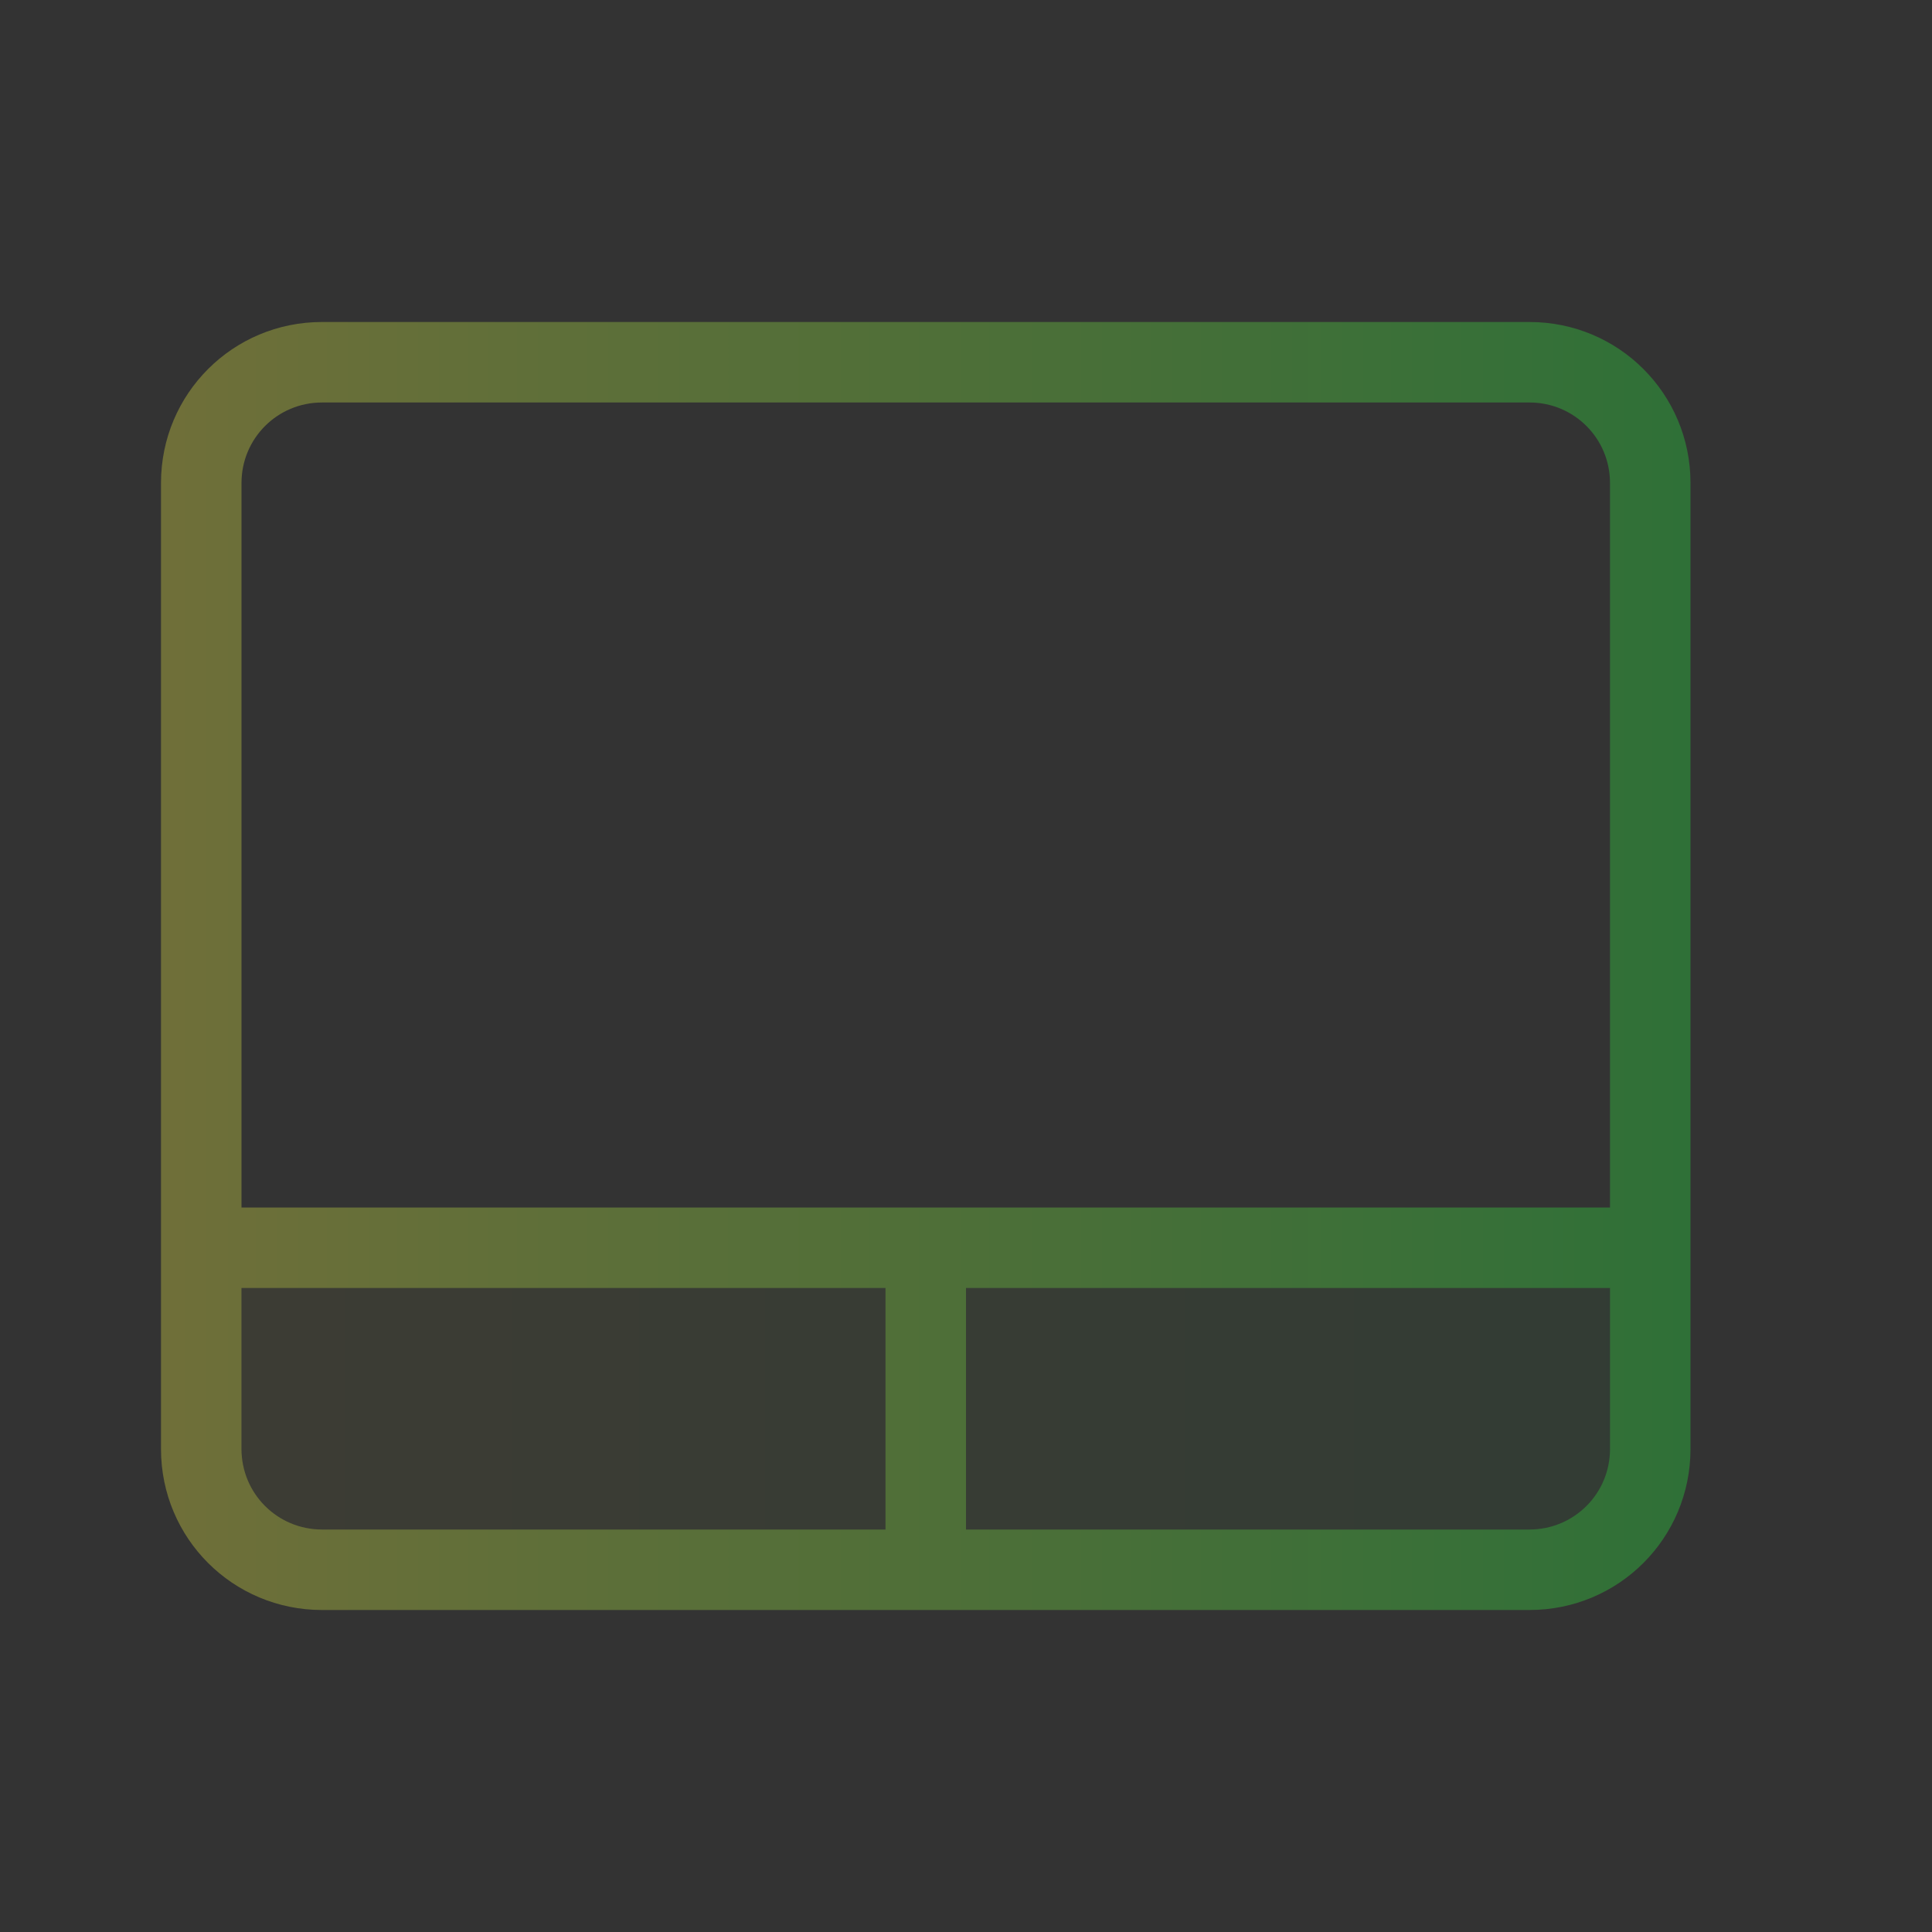 <svg width="24" height="24" viewBox="0 0 24 24" fill="none" xmlns="http://www.w3.org/2000/svg">
<rect x="0" y="0" width="24" height="24" fill="#333333" stroke="none"/>
<g opacity="0.3">
<path opacity="0.15" d="M20 16H3V19H20V16Z" fill="url(#paint0_linear_9_6082)"/>
<path d="M4 4C2.892 4 2 4.892 2 6V18C2 19.108 2.892 20 4 20H19C20.108 20 21 19.108 21 18V6C21 4.892 20.108 4 19 4H4ZM4 5H19C19.554 5 20 5.446 20 6V15H3V6C3 5.446 3.446 5 4 5ZM3 16H11V19H4C3.446 19 3 18.554 3 18V16ZM12 16H20V18C20 18.554 19.554 19 19 19H12V16Z" fill="url(#paint1_linear_9_6082)"/>
</g>
<defs>
<linearGradient id="paint0_linear_9_6082" x1="3" y1="17.5" x2="20" y2="17.5" gradientUnits="userSpaceOnUse">
<stop stop-color="#FDFC47"/>
<stop offset="1" stop-color="#24FE41"/>
</linearGradient>
<linearGradient id="paint1_linear_9_6082" x1="2" y1="12" x2="21" y2="12" gradientUnits="userSpaceOnUse">
<stop stop-color="#FDFC47"/>
<stop offset="1" stop-color="#24FE41"/>
</linearGradient>
</defs>
</svg>
